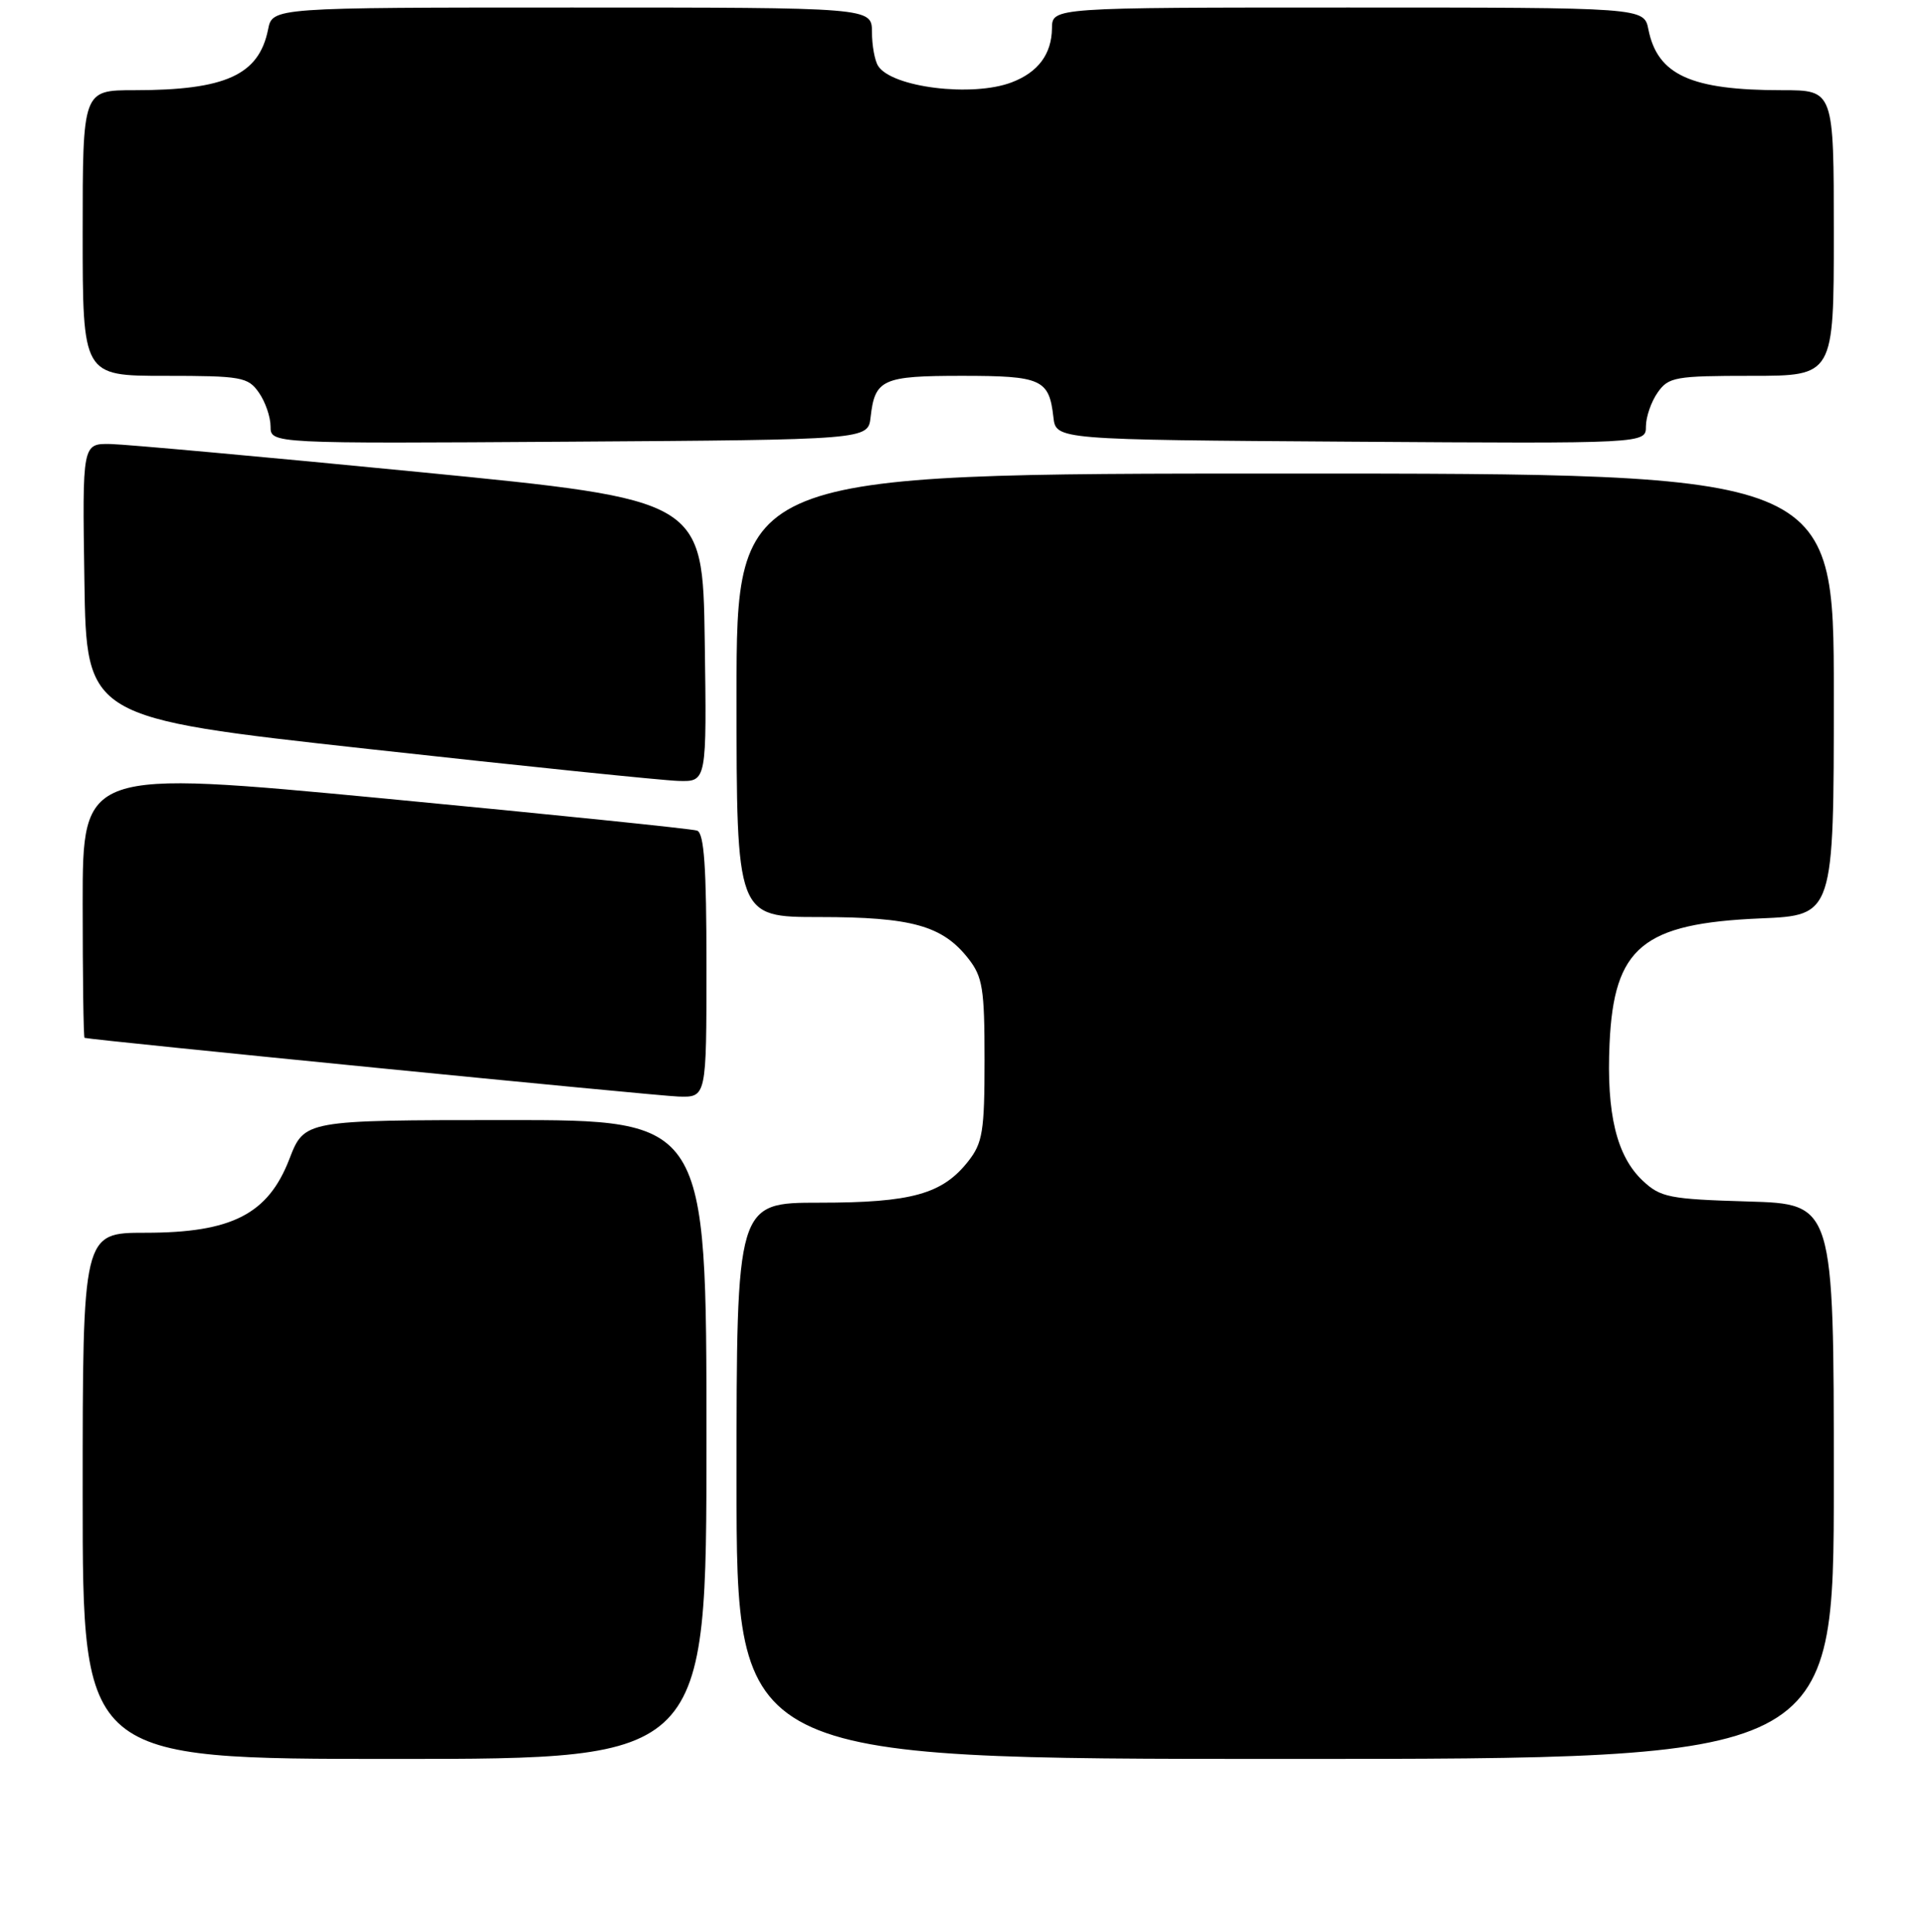 <?xml version="1.0" encoding="UTF-8" standalone="no"?>
<!DOCTYPE svg PUBLIC "-//W3C//DTD SVG 1.1//EN" "http://www.w3.org/Graphics/SVG/1.1/DTD/svg11.dtd" >
<svg xmlns="http://www.w3.org/2000/svg" xmlns:xlink="http://www.w3.org/1999/xlink" version="1.1" viewBox="0 0 256 257">
 <g >
 <path fill="currentColor"
d=" M 94.00 191.50 C 94.00 149.00 94.00 149.00 67.25 149.01 C 40.50 149.02 40.50 149.02 38.50 154.20 C 35.67 161.53 30.84 164.00 19.34 164.00 C 11.00 164.00 11.00 164.00 11.00 199.00 C 11.00 234.00 11.00 234.00 52.50 234.00 C 94.00 234.00 94.00 234.00 94.00 191.50 Z  M 244.00 197.09 C 244.00 160.17 244.00 160.17 232.58 159.84 C 222.09 159.53 220.94 159.30 218.57 157.07 C 215.10 153.80 213.74 148.17 214.16 138.85 C 214.74 126.00 218.55 122.85 234.25 122.18 C 244.00 121.77 244.00 121.77 244.00 92.38 C 244.00 63.00 244.00 63.00 171.00 63.00 C 98.00 63.00 98.00 63.00 98.00 92.50 C 98.00 122.00 98.00 122.00 109.03 122.00 C 121.30 122.00 125.39 123.14 128.83 127.51 C 130.75 129.95 131.00 131.51 131.00 141.00 C 131.00 150.49 130.75 152.05 128.83 154.49 C 125.39 158.86 121.30 160.00 109.03 160.00 C 98.00 160.00 98.00 160.00 98.00 197.00 C 98.00 234.00 98.00 234.00 171.00 234.00 C 244.00 234.00 244.00 234.00 244.00 197.09 Z  M 94.00 128.47 C 94.00 115.34 93.69 110.83 92.75 110.50 C 92.06 110.26 73.39 108.35 51.25 106.24 C 11.00 102.42 11.00 102.42 11.00 120.21 C 11.00 129.99 11.11 138.03 11.25 138.07 C 12.26 138.37 87.31 145.79 90.25 145.88 C 94.00 146.00 94.00 146.00 94.00 128.47 Z  M 93.77 85.25 C 93.50 66.50 93.50 66.50 56.00 62.82 C 35.38 60.80 16.80 59.12 14.73 59.07 C 10.95 59.00 10.95 59.00 11.23 77.25 C 11.50 95.50 11.50 95.50 49.00 99.64 C 69.62 101.92 88.20 103.83 90.27 103.89 C 94.04 104.00 94.04 104.00 93.77 85.25 Z  M 115.84 55.50 C 116.41 50.45 117.41 50.00 128.00 50.00 C 138.59 50.00 139.59 50.45 140.16 55.50 C 140.50 58.50 140.50 58.50 179.75 58.76 C 219.00 59.02 219.00 59.02 219.00 56.73 C 219.00 55.48 219.70 53.44 220.56 52.22 C 222.00 50.16 222.88 50.00 233.06 50.00 C 244.00 50.00 244.00 50.00 244.00 31.00 C 244.00 12.00 244.00 12.00 237.13 12.00 C 224.99 12.00 220.55 9.98 219.33 3.92 C 218.75 1.00 218.75 1.00 179.38 1.00 C 140.00 1.00 140.00 1.00 139.97 3.75 C 139.93 7.20 138.13 9.62 134.60 10.96 C 129.36 12.95 118.65 11.63 116.84 8.77 C 116.39 8.07 116.02 6.04 116.02 4.25 C 116.00 1.00 116.00 1.00 76.12 1.00 C 36.25 1.00 36.25 1.00 35.67 3.92 C 34.45 9.98 30.01 12.00 17.87 12.00 C 11.00 12.00 11.00 12.00 11.00 31.00 C 11.00 50.00 11.00 50.00 21.94 50.00 C 32.12 50.00 33.00 50.16 34.44 52.22 C 35.30 53.44 36.00 55.48 36.00 56.73 C 36.00 59.02 36.00 59.02 75.75 58.76 C 115.50 58.50 115.50 58.50 115.84 55.50 Z "/>
</g>
</svg>